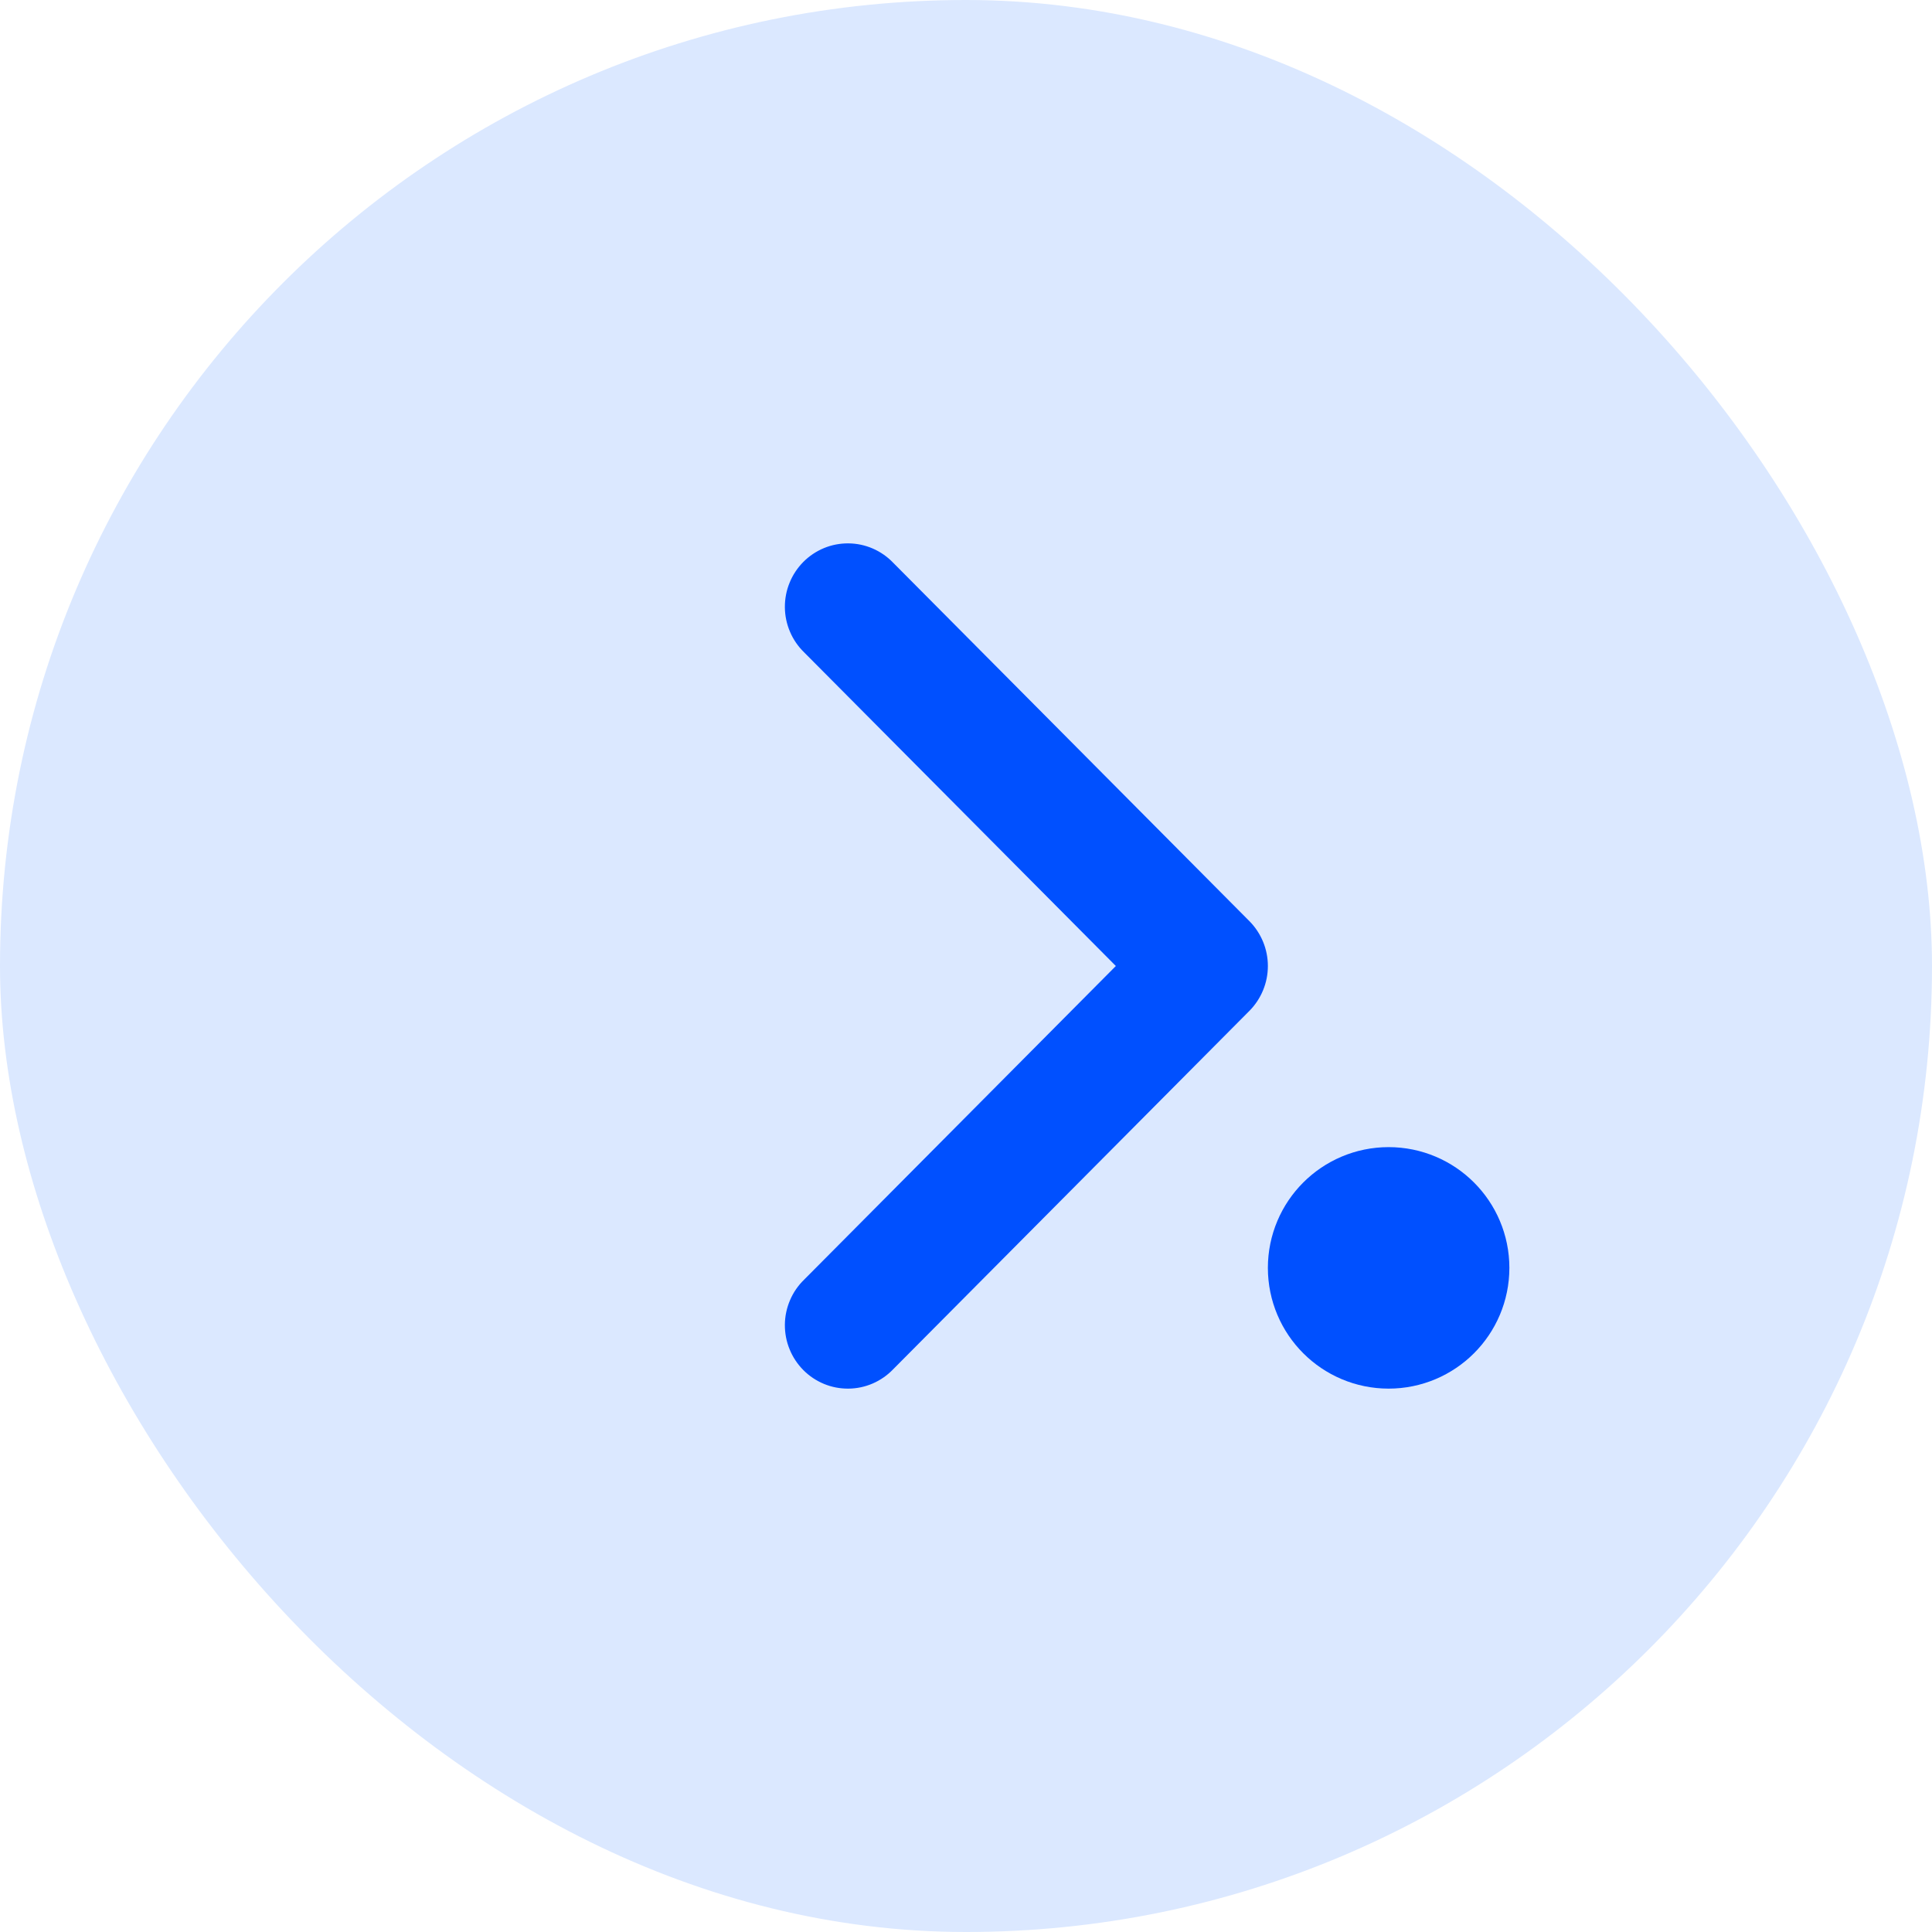 <svg width="32" height="32" viewBox="0 0 32 32" fill="none" xmlns="http://www.w3.org/2000/svg">
<rect width="32" height="32" rx="16" fill="#DBE8FF"/>
<path d="M18.482 16L13.319 10.805C13.219 10.708 13.139 10.592 13.085 10.464C13.03 10.336 13.001 10.198 13 10.059C12.999 9.919 13.025 9.781 13.078 9.652C13.13 9.523 13.208 9.406 13.306 9.307C13.403 9.209 13.52 9.131 13.648 9.078C13.776 9.025 13.914 8.999 14.052 9C14.191 9.001 14.328 9.03 14.455 9.085C14.582 9.14 14.697 9.22 14.793 9.32L20.695 15.258C20.89 15.455 21 15.722 21 16C21 16.278 20.89 16.545 20.695 16.742L14.793 22.68C14.697 22.78 14.582 22.86 14.455 22.915C14.328 22.97 14.191 22.999 14.052 23C13.914 23.001 13.776 22.975 13.648 22.922C13.52 22.869 13.403 22.791 13.306 22.693C13.208 22.594 13.13 22.477 13.078 22.348C13.025 22.219 12.999 22.081 13 21.941C13.001 21.802 13.03 21.664 13.085 21.536C13.139 21.408 13.219 21.292 13.319 21.195L18.482 16Z" fill="#0050FF"/>
<path d="M23 22C23.552 22 24 21.552 24 21C24 20.448 23.552 20 23 20C22.448 20 22 20.448 22 21C22 21.552 22.448 22 23 22Z" stroke="#0050FF" stroke-width="2" stroke-linecap="round" stroke-linejoin="round"/>
</svg>
